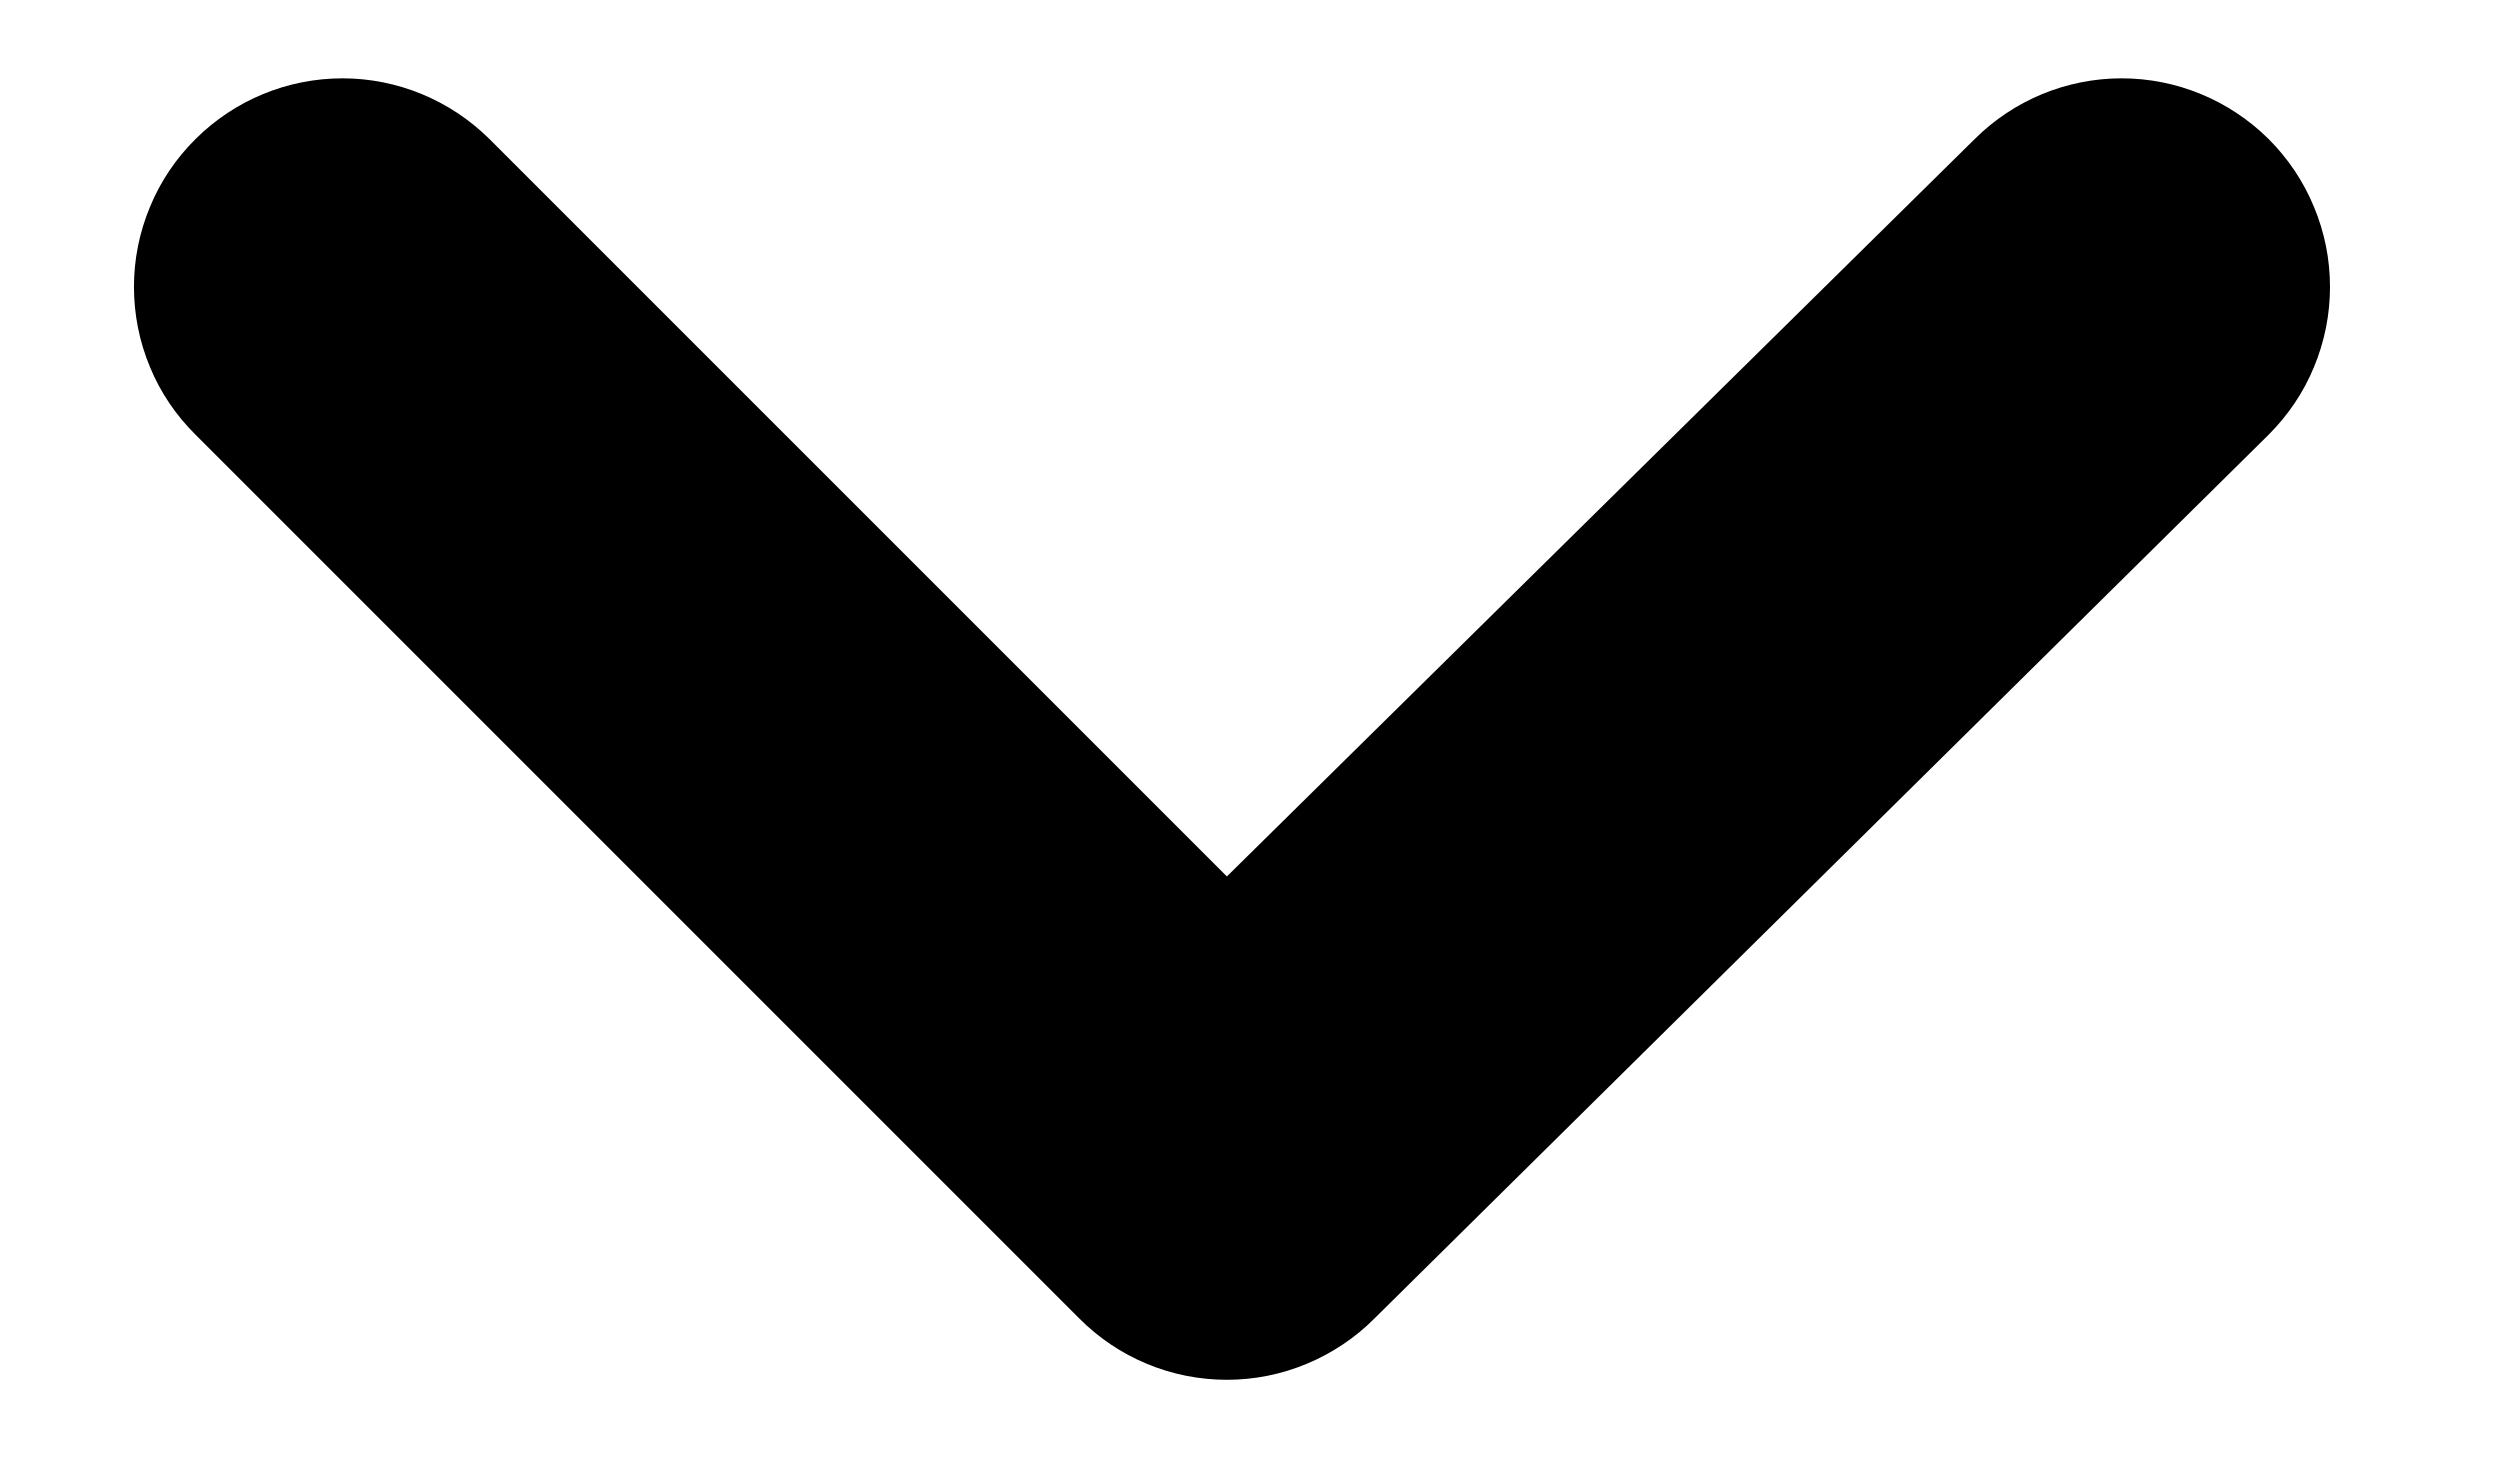 <svg width="12" height="7" viewBox="0 0 12 7" fill="none" xmlns="http://www.w3.org/2000/svg">
<path d="M10.889 0.667C10.701 0.481 10.448 0.376 10.184 0.376C9.919 0.376 9.666 0.481 9.479 0.667L5.889 4.207L2.349 0.667C2.161 0.481 1.908 0.376 1.644 0.376C1.379 0.376 1.126 0.481 0.939 0.667C0.845 0.76 0.77 0.871 0.72 0.993C0.669 1.115 0.643 1.245 0.643 1.377C0.643 1.509 0.669 1.64 0.72 1.762C0.77 1.884 0.845 1.994 0.939 2.087L5.179 6.327C5.272 6.421 5.382 6.495 5.504 6.546C5.626 6.597 5.757 6.623 5.889 6.623C6.021 6.623 6.151 6.597 6.273 6.546C6.395 6.495 6.506 6.421 6.599 6.327L10.889 2.087C10.982 1.994 11.057 1.884 11.107 1.762C11.158 1.64 11.184 1.509 11.184 1.377C11.184 1.245 11.158 1.115 11.107 0.993C11.057 0.871 10.982 0.76 10.889 0.667Z" fill="black"/>
</svg>
